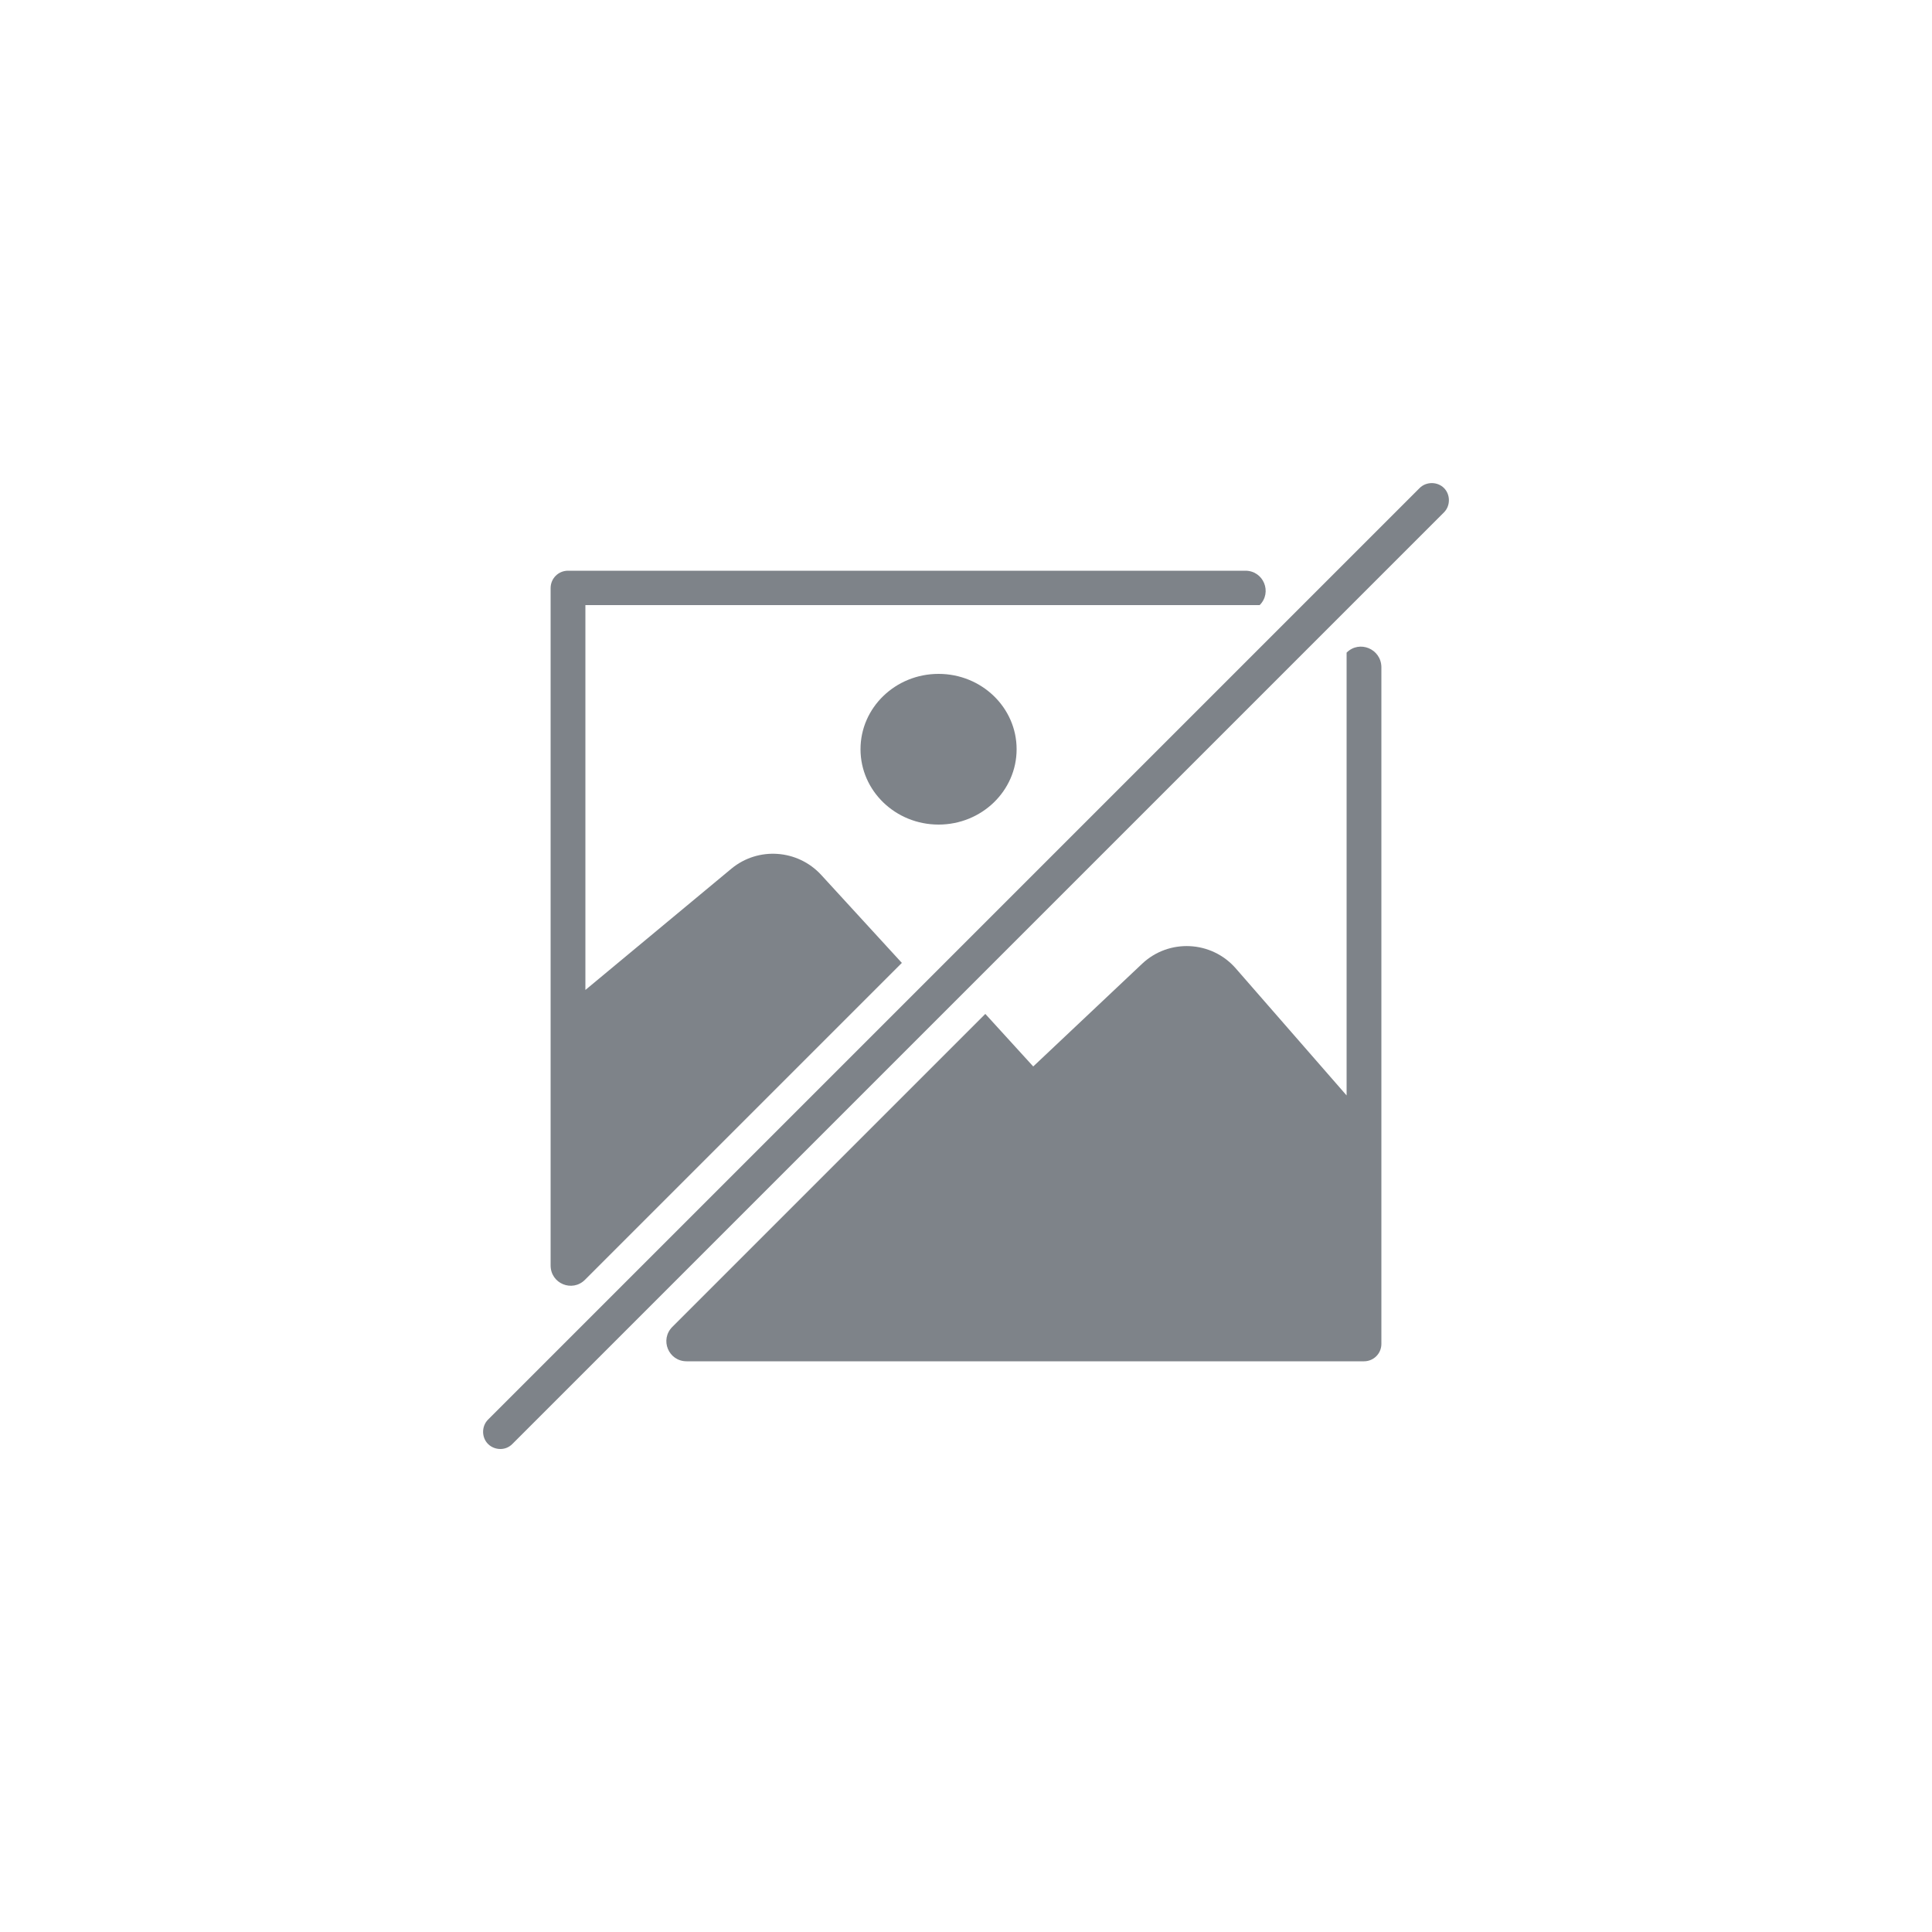 <svg
    version="1.2"
    baseProfile="tiny" 
    xmlns="http://www.w3.org/2000/svg" 
    viewBox="0 0 500 500"
    preserveAspectRatio="xMidYMid meet">
    <path fill="#7E8389"
        d="M233.4 249.2l-20.9-22.8c-6.1-6.6-16.3-7.3-23.2-1.6l-37.8 31.4v-99.6H326c3.3-3.3 1-8.9-3.7-8.9H147c-2.5 0-4.5 2-4.5 4.5v175.3c0 4.7 5.6 7 8.9 3.7l82-82zM348.5 168.9v114.6l-28.7-32.9c-6.3-7.2-17.3-7.7-24.2-1.2L267.4 276 255 262.4l-81 81c-3.3 3.3-1 8.9 3.7 8.9H353c2.5 0 4.5-2 4.5-4.5V172.6c-.1-4.7-5.7-7-9-3.7zM129.5 375c-1.1 0-2.3-.4-3.2-1.3-1.7-1.7-1.7-4.6 0-6.3l241.1-241.1c1.7-1.7 4.6-1.7 6.3 0 1.7 1.7 1.7 4.6 0 6.3L132.6 373.7c-.9.9-2 1.3-3.1 1.3z" />
    <ellipse fill="#7E8389" cx="242.9" cy="193.9" rx="20.2" ry="19.5" />
</svg>